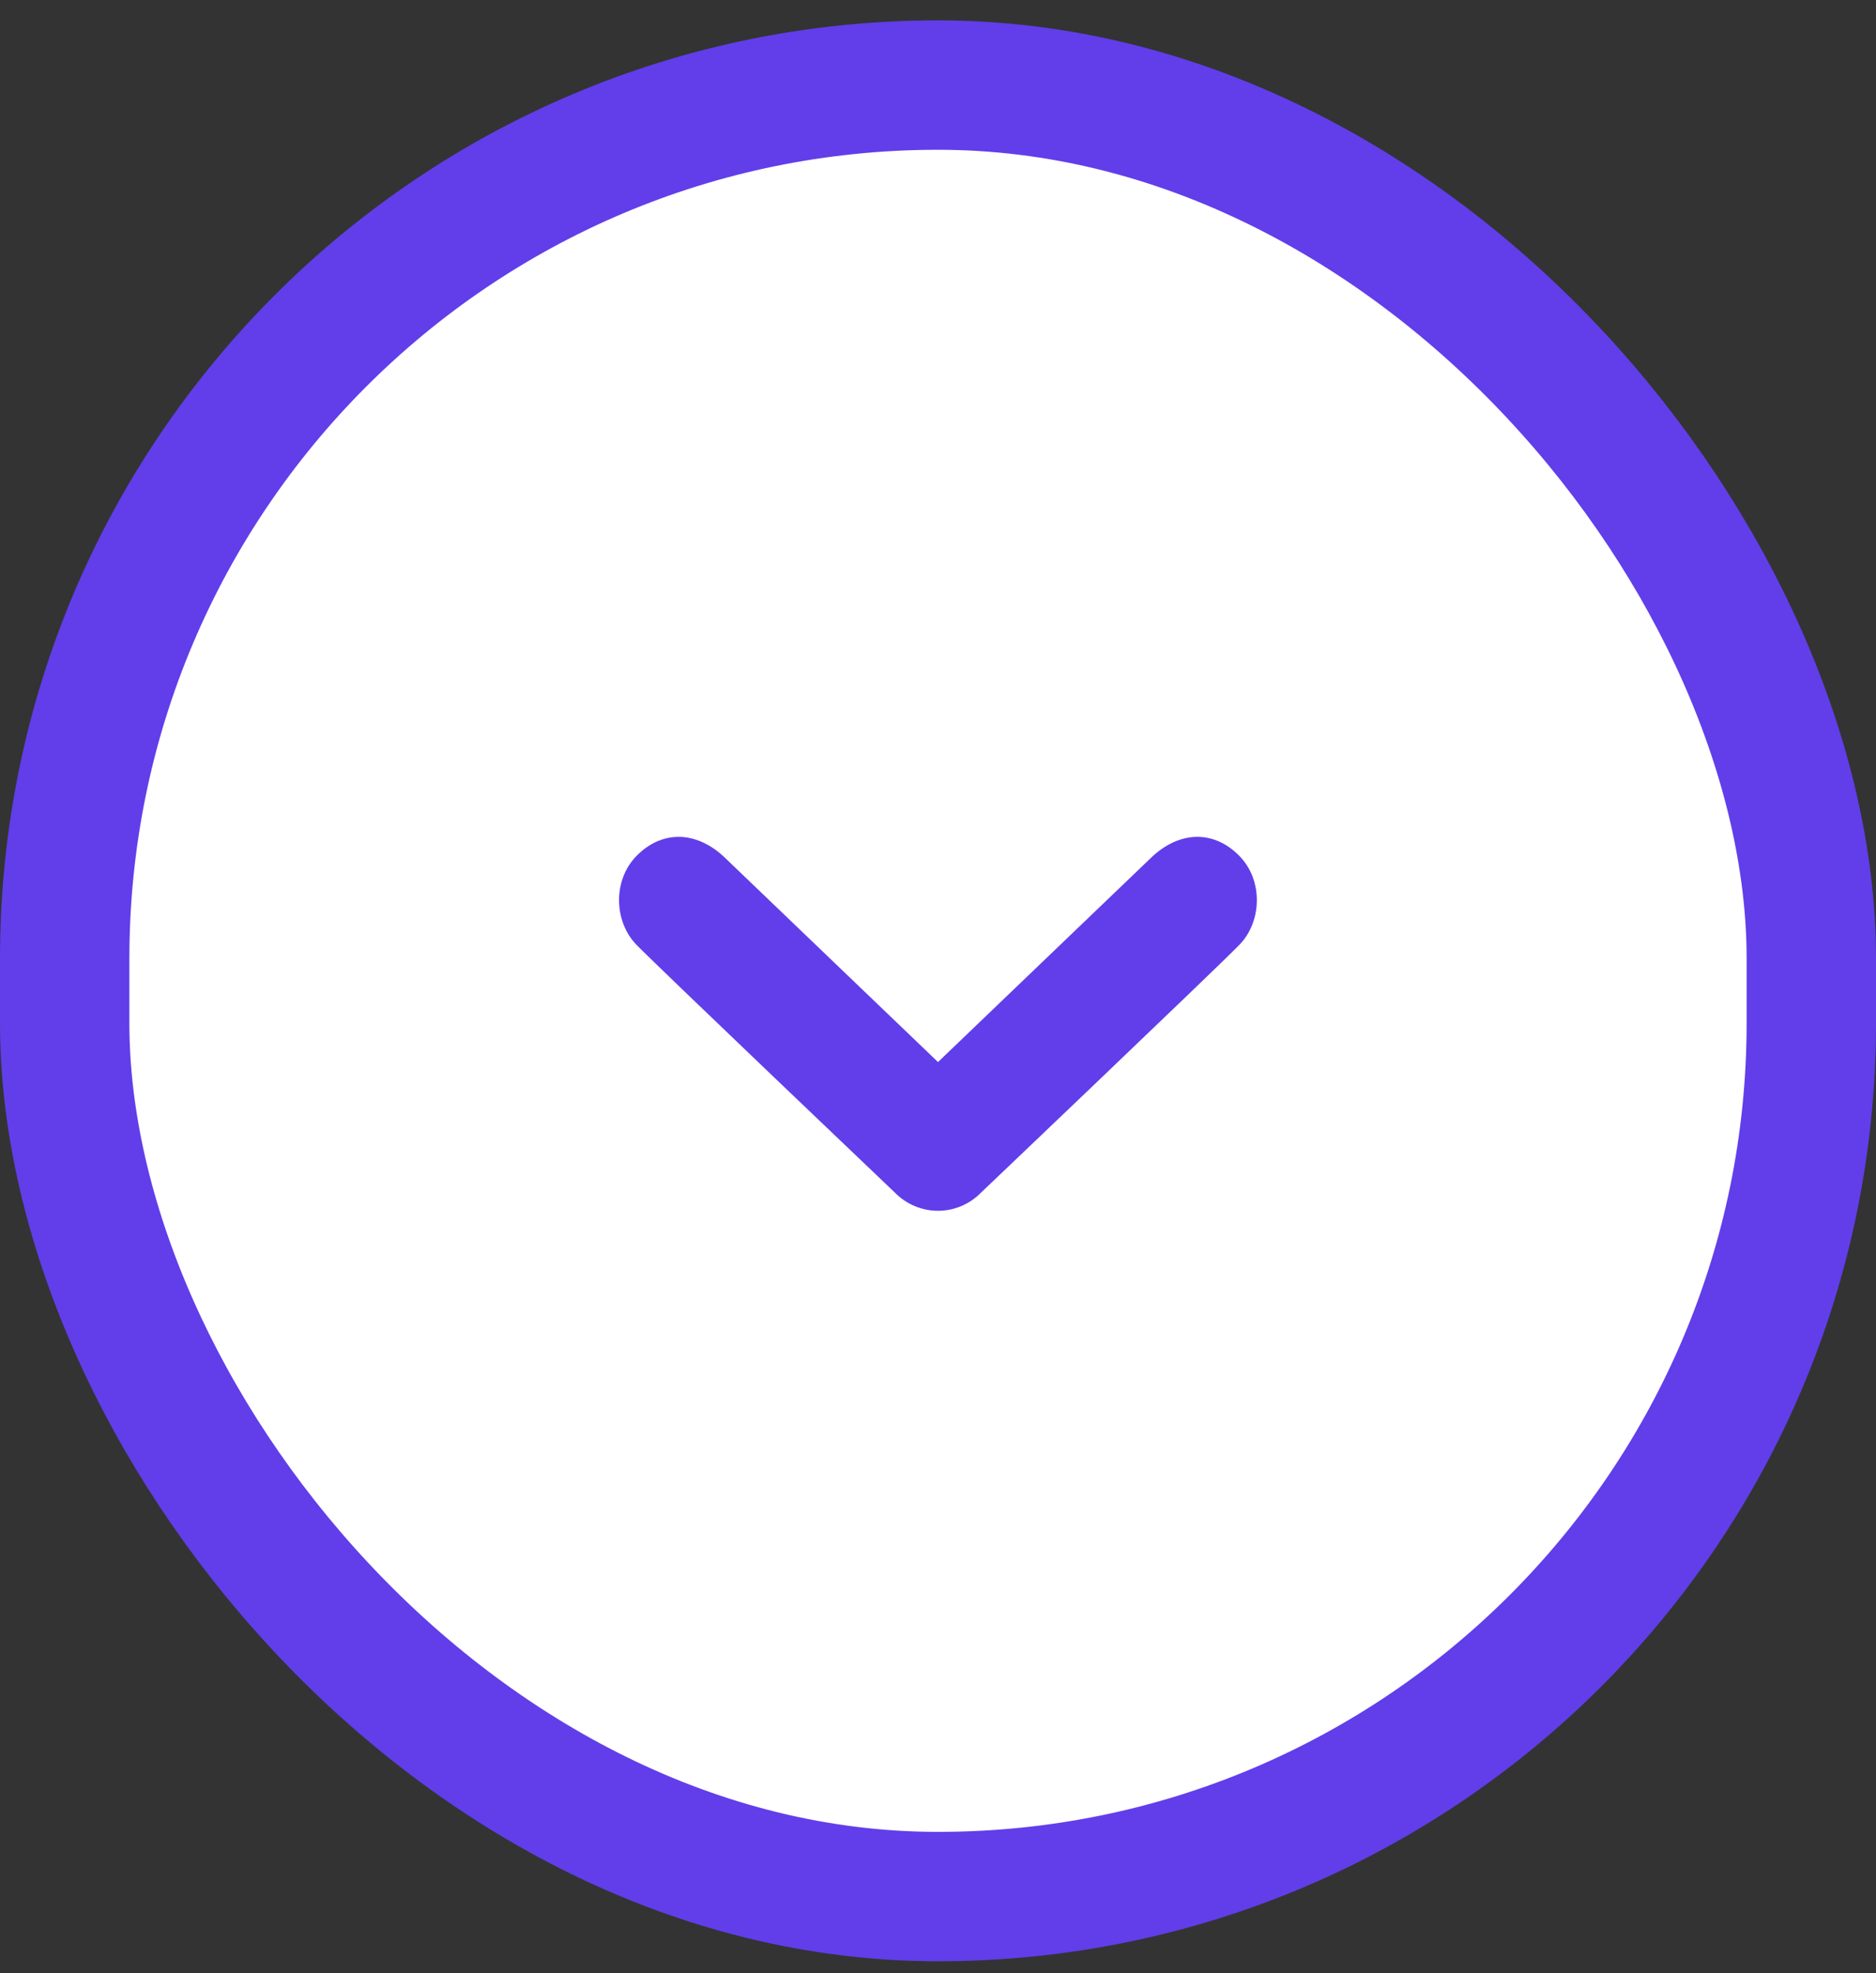 <svg width="58" height="61" viewBox="0 0 58 61" fill="none" xmlns="http://www.w3.org/2000/svg">
<rect x="0" y="0" width="58" height="61" fill="#333333" stroke="none"/>
<rect x="2" y="2.63" width="54" height="56" rx="27" fill="white"/>
<g clip-path="url(#clip0_151_322)">
<path d="M19.677 26.462C20.418 25.704 21.45 25.644 22.356 26.462L29 32.832L35.644 26.462C36.55 25.644 37.583 25.704 38.319 26.462C39.061 27.218 39.013 28.497 38.319 29.207C37.629 29.918 30.338 36.861 30.338 36.861C29.969 37.24 29.485 37.43 29 37.43C28.515 37.43 28.031 37.24 27.659 36.861C27.659 36.861 20.371 29.918 19.677 29.207C18.984 28.497 18.936 27.218 19.677 26.462Z" fill="#613EEA"/>
</g>
<rect x="2" y="2.63" width="54" height="56" rx="27" stroke="#613EEA" stroke-width="4"/>
<defs>
<clipPath id="clip0_151_322">
<rect width="34" height="36" fill="white" transform="translate(12 12.63)"/>
</clipPath>
</defs>
</svg>

